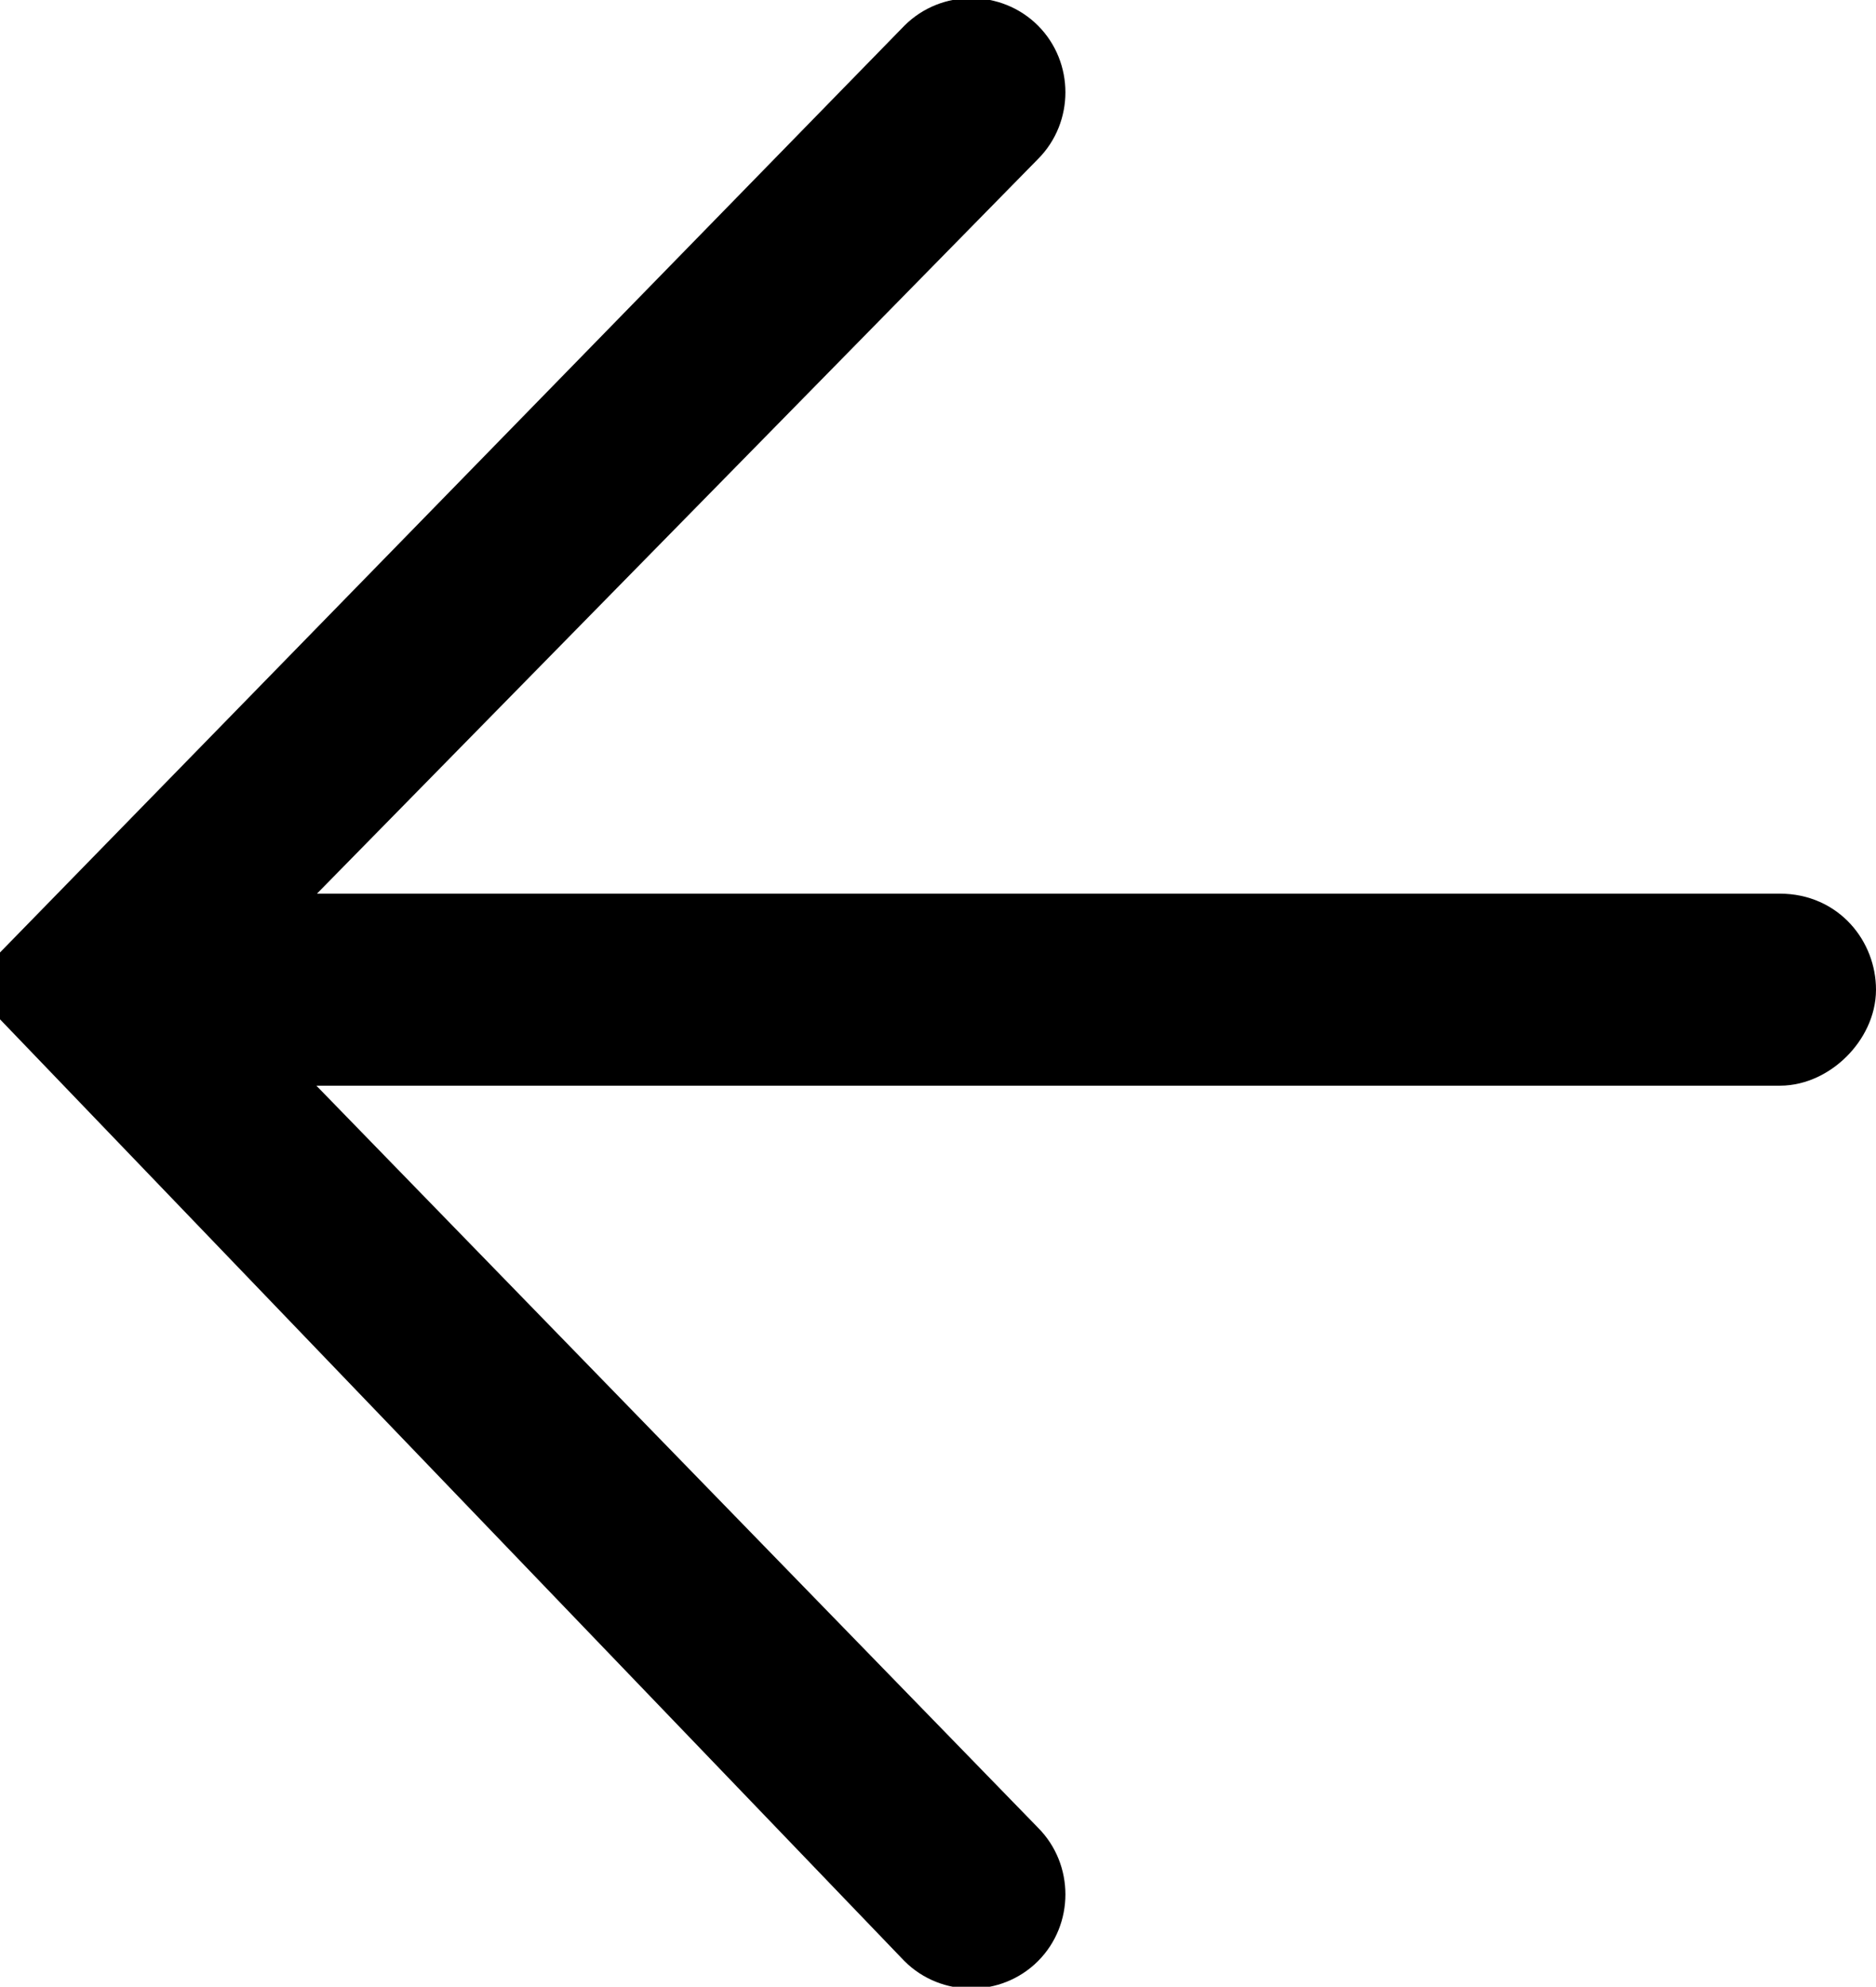 <?xml version="1.0" encoding="utf-8"?>
<!-- Generator: Adobe Illustrator 21.0.0, SVG Export Plug-In . SVG Version: 6.00 Build 0)  -->
<svg version="1.1" id="圖層_1" xmlns="http://www.w3.org/2000/svg" xmlns:xlink="http://www.w3.org/1999/xlink" x="0px" y="0px"
	 viewBox="0 0 25.4 26.9" style="enable-background:new 0 0 25.4 26.9;" xml:space="preserve">
<style type="text/css">
	.st0{stroke:#000000;stroke-miterlimit:10;}
</style>
<path class="st0" d="M12.6,26.2c0.3,0.3,0.8,0.3,1.1,0s0.3-0.8,0-1.1L3.1,14.2h21c0.4,0,0.8-0.4,0.8-0.8c0-0.4-0.3-0.8-0.8-0.8h-21
	L13.7,1.8C14,1.5,14,1,13.7,0.7s-0.8-0.3-1.1,0L0.5,13.1v0.5l0,0l0,0l0,0l0,0l0,0l0,0l0,0l0,0l0,0l0,0l0,0l0,0l0,0l0,0l0,0l0,0l0,0
	l0,0l0,0l0,0l0,0l0,0l0,0l0,0l0,0l0,0l0,0l0,0l0,0l0,0l0,0L12.6,26.2z"/>
</svg>
